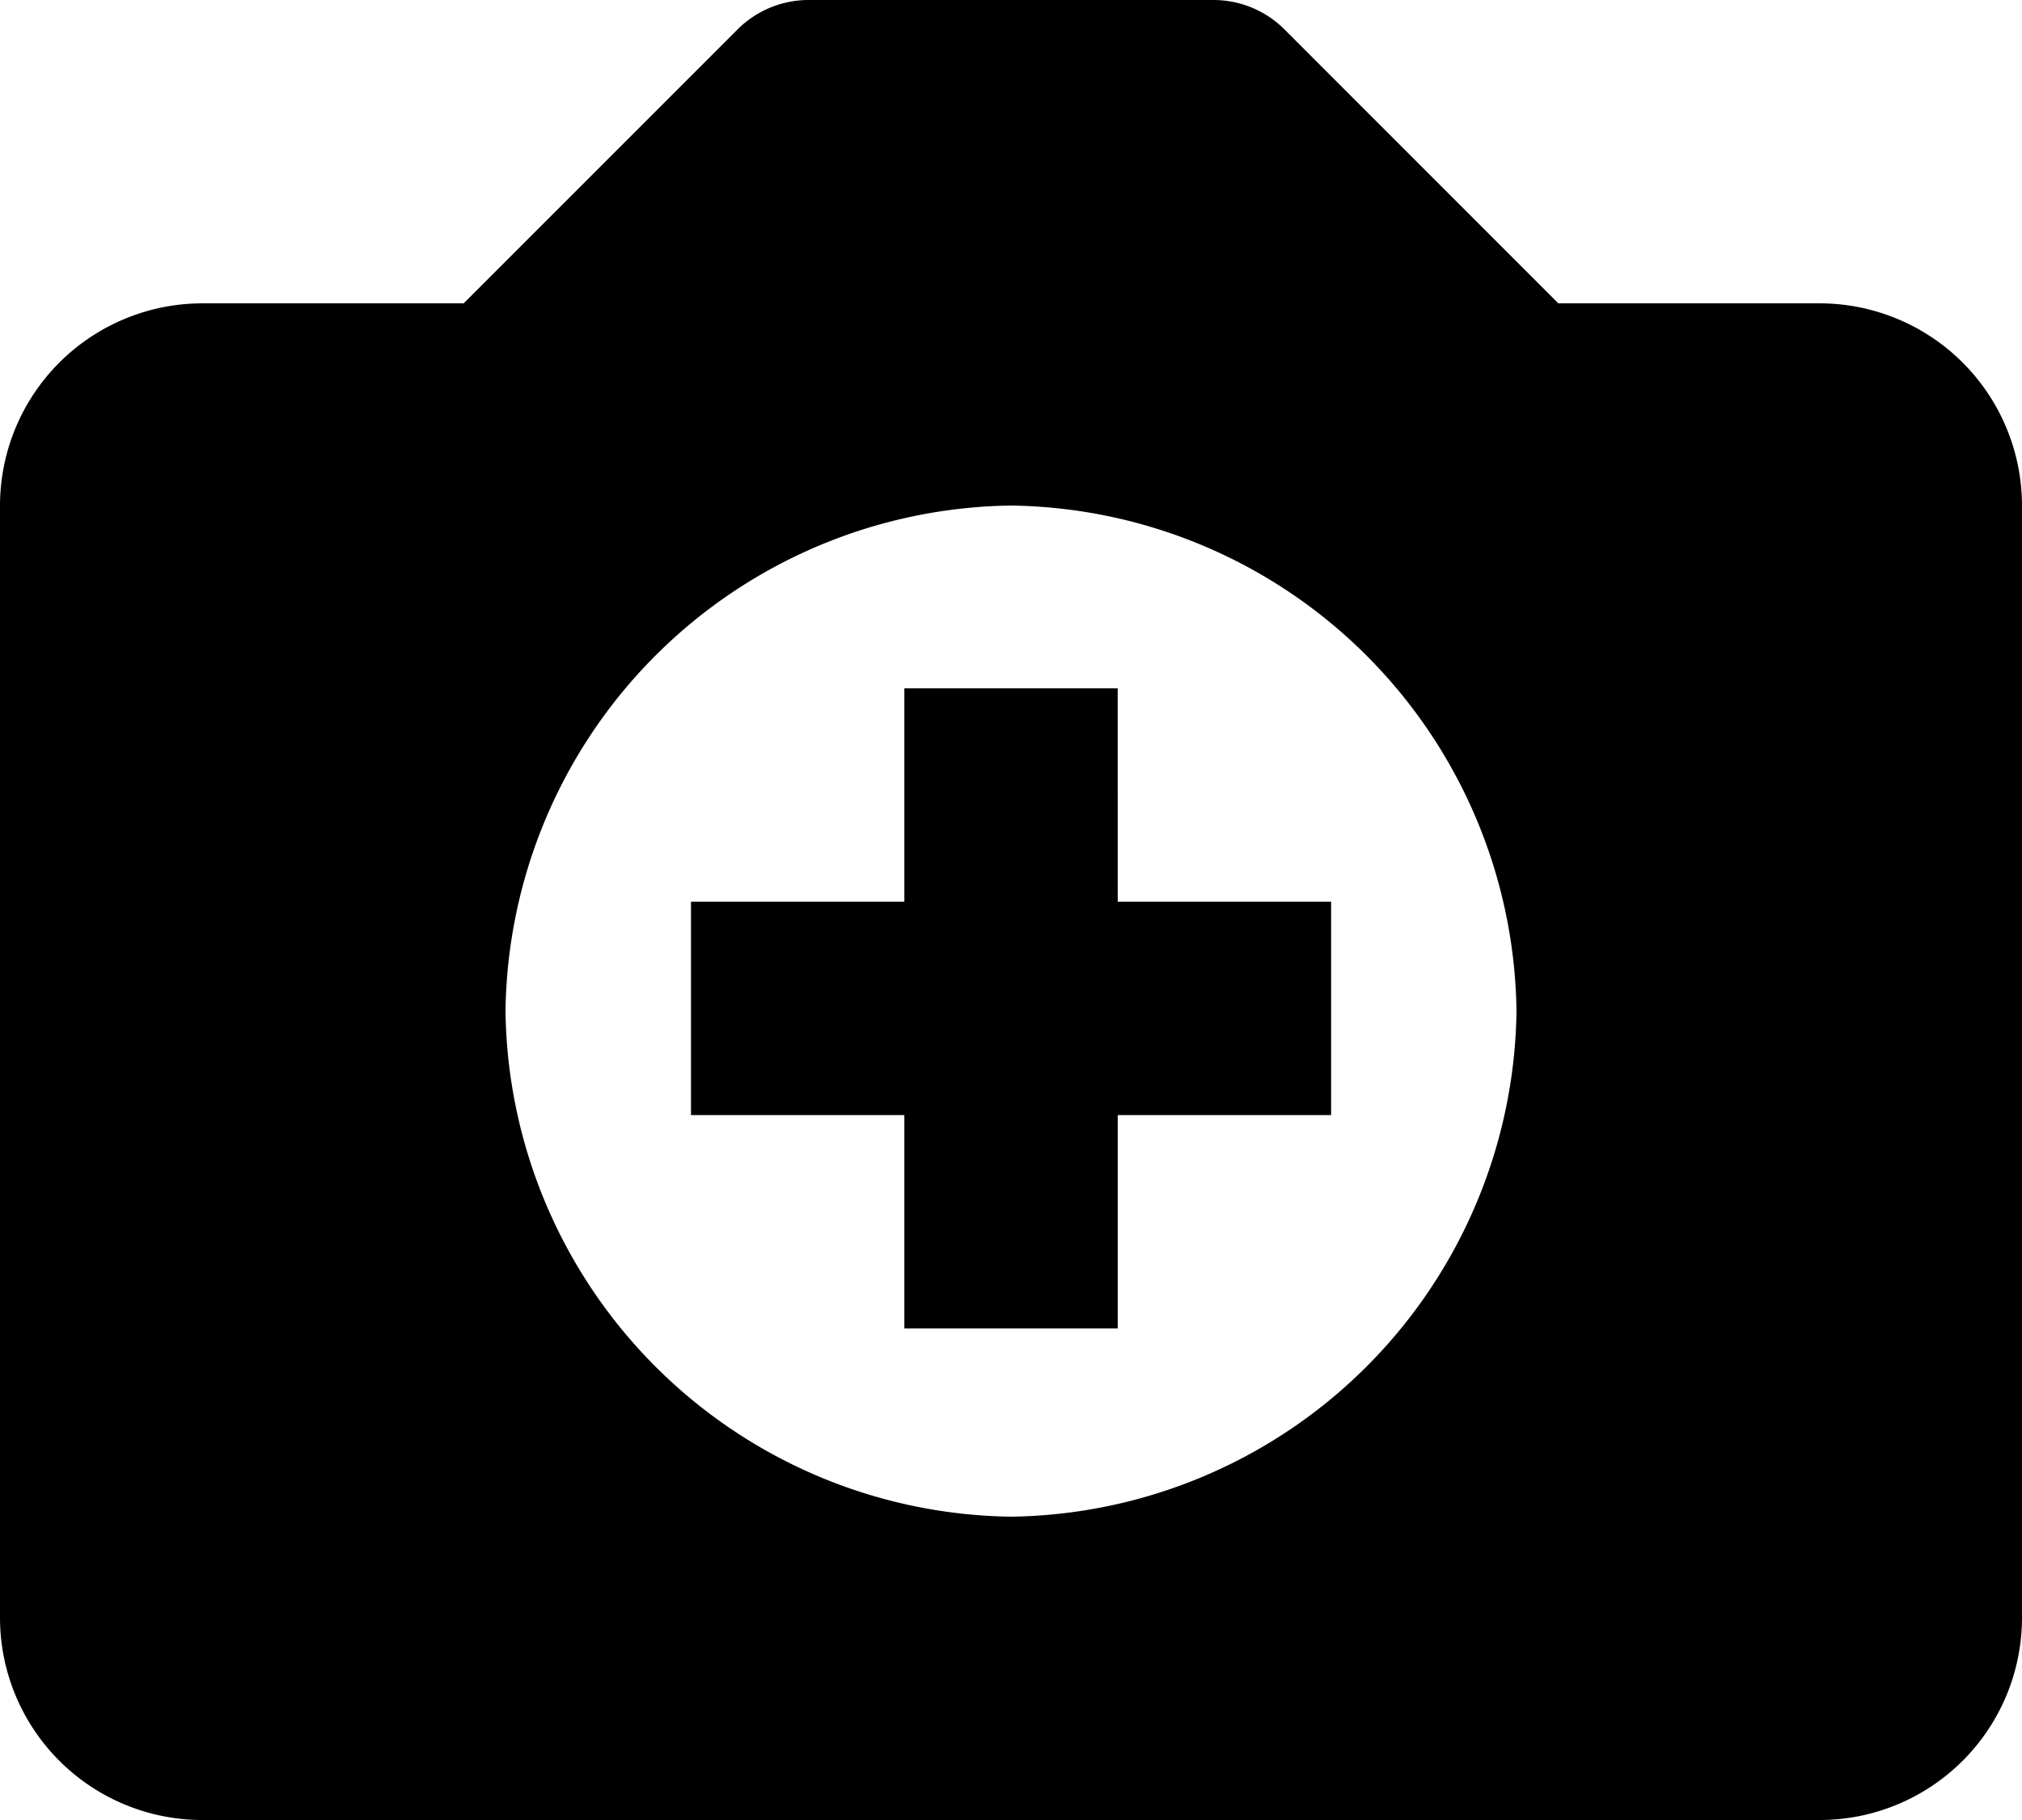 <svg xmlns="http://www.w3.org/2000/svg" width="44.444" height="40" viewBox="0 0 44.444 40"><path d="M42,8.667H36.253L30.238,2.651A2.212,2.212,0,0,0,28.667,2H19.778a2.213,2.213,0,0,0-1.571.651L12.191,8.667H6.444A4.449,4.449,0,0,0,2,13.111V37.556A4.449,4.449,0,0,0,6.444,42H42a4.449,4.449,0,0,0,4.444-4.444V13.111A4.449,4.449,0,0,0,42,8.667ZM24.222,35.333A11.261,11.261,0,0,1,13.111,24.222,11.259,11.259,0,0,1,24.222,13.111,11.259,11.259,0,0,1,35.333,24.222,11.261,11.261,0,0,1,24.222,35.333Z" transform="translate(-2 -2)"/><path d="M18.379,9H13.69v4.69H9v4.69h4.69v4.69h4.69v-4.69h4.69V13.69h-4.69Z" transform="translate(6.188 6.127)"/></svg>